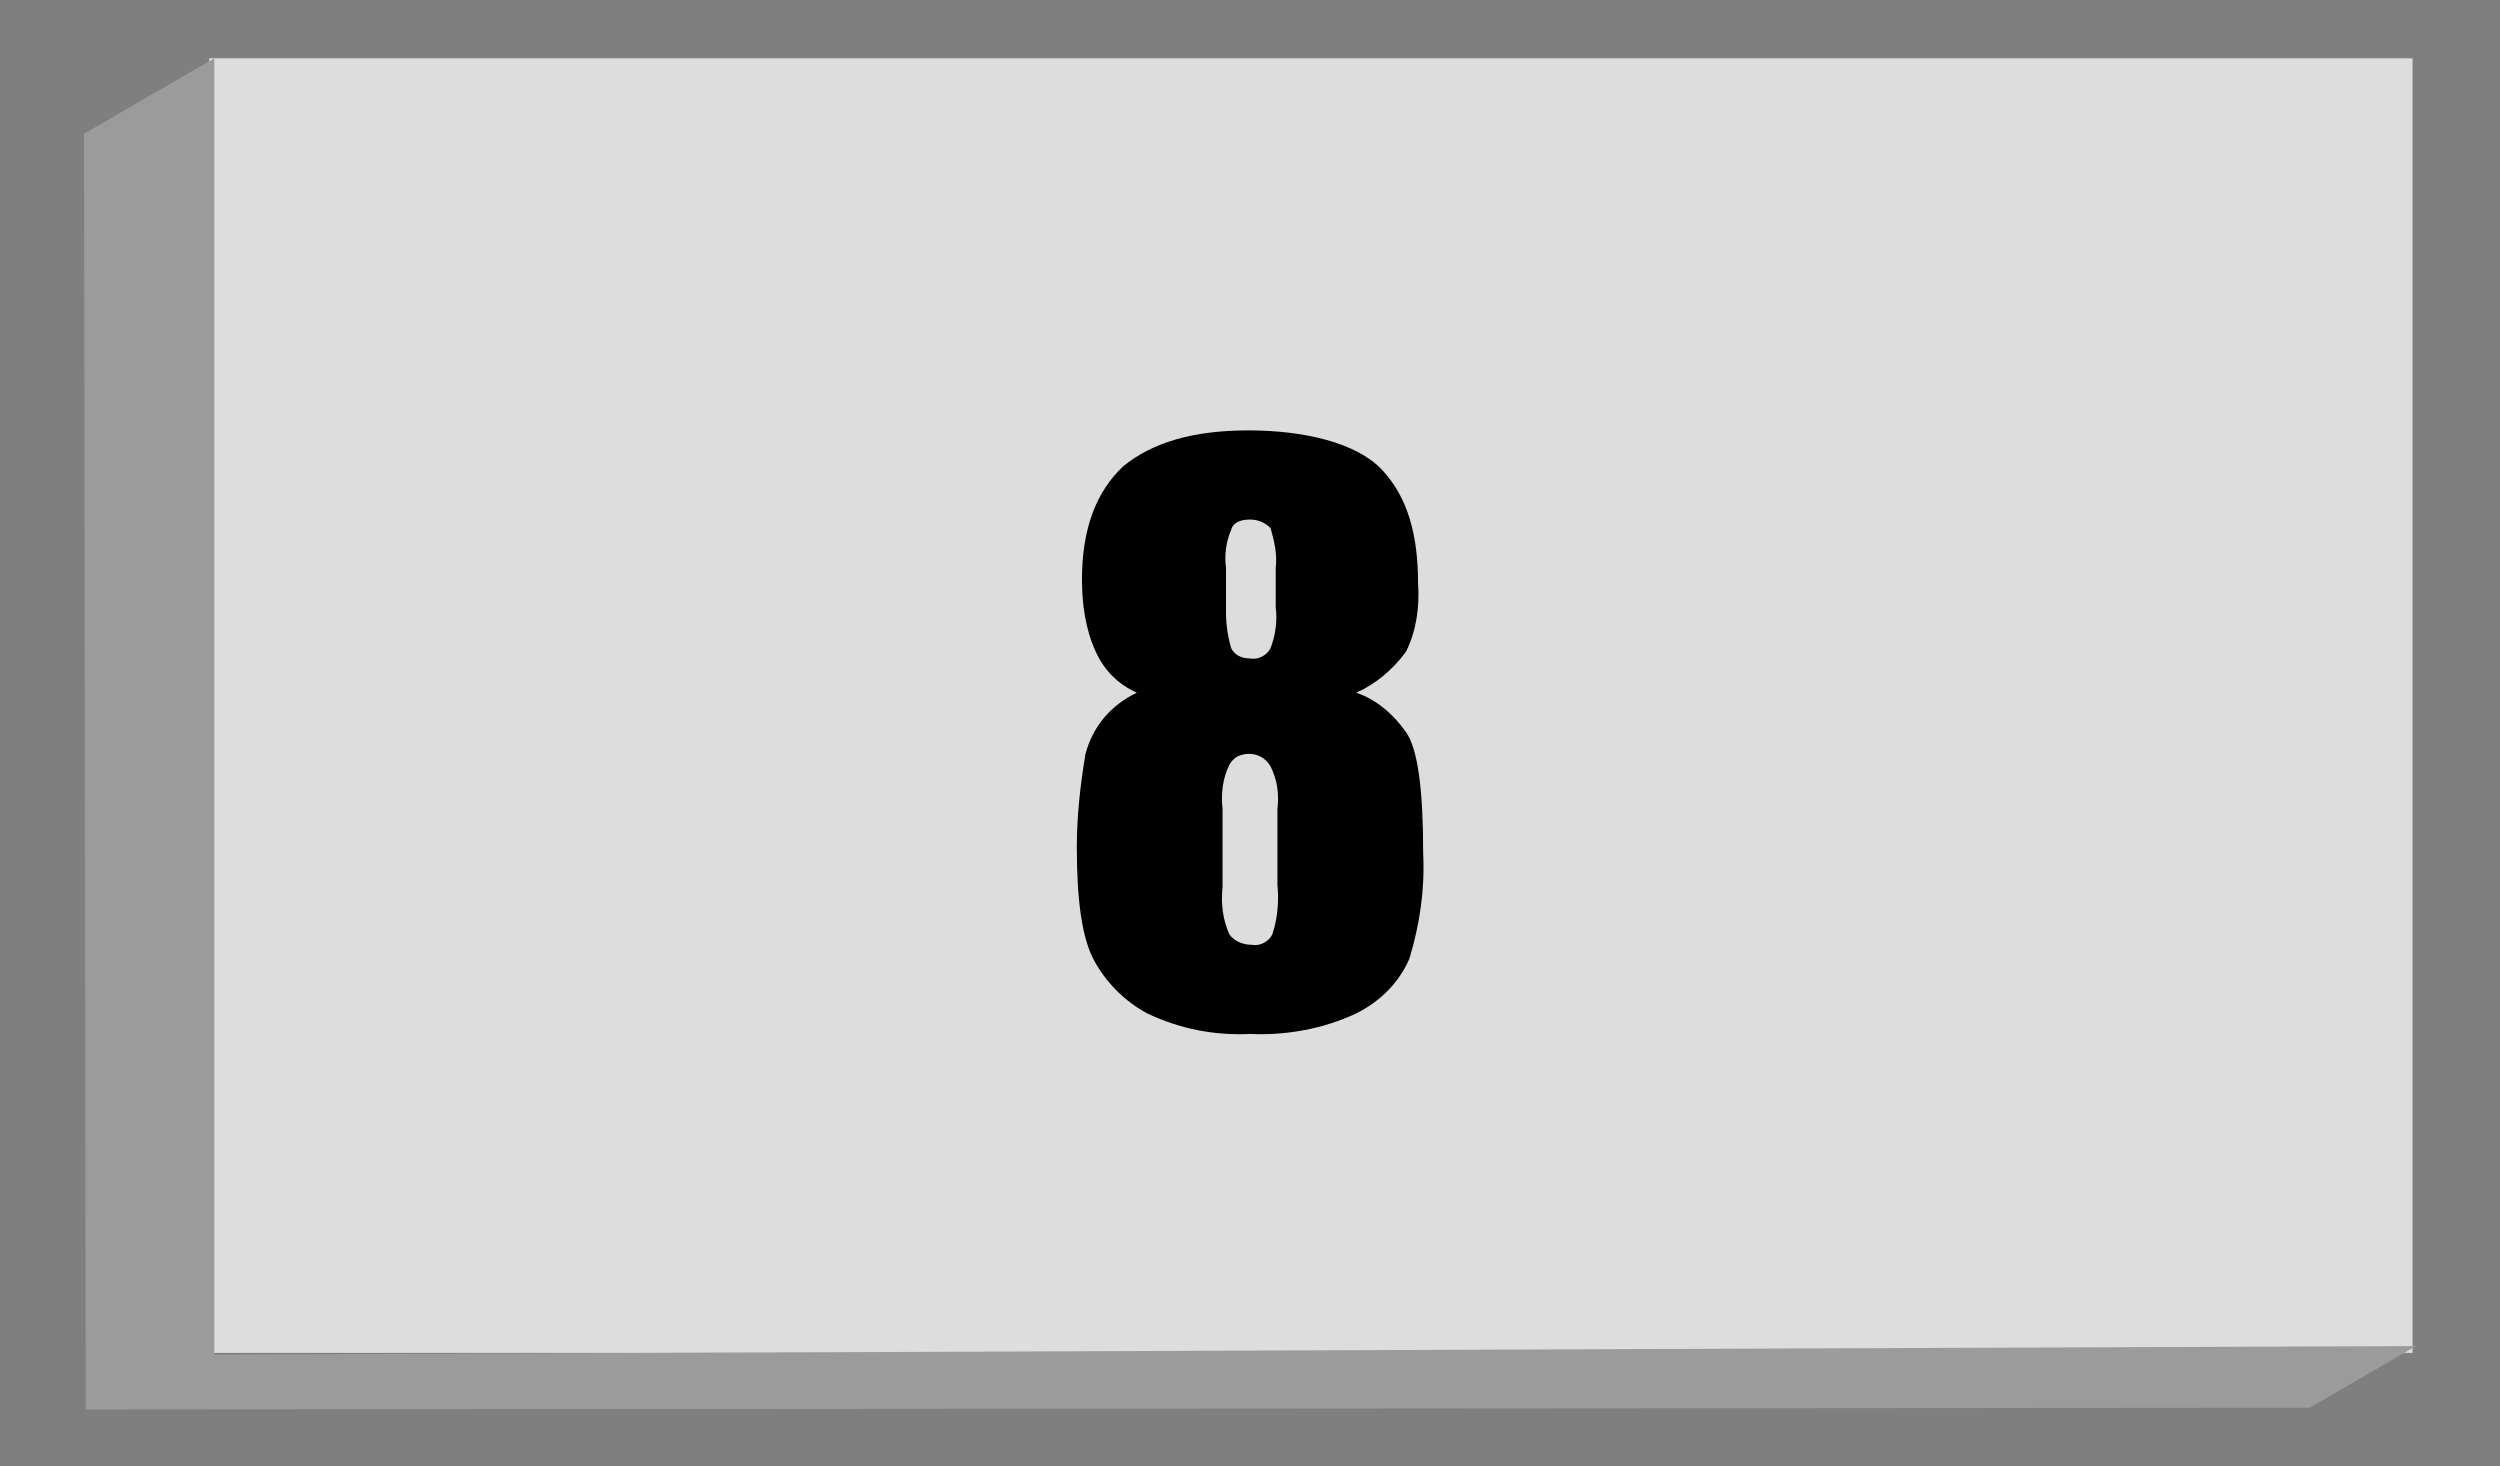 <?xml version="1.0" encoding="utf-8"?>
<!-- Generator: Adobe Illustrator 23.0.1, SVG Export Plug-In . SVG Version: 6.00 Build 0)  -->
<svg version="1.1" id="Layer_1" xmlns="http://www.w3.org/2000/svg" xmlns:xlink="http://www.w3.org/1999/xlink" x="0px" y="0px"
	 viewBox="0 0 145.8 85.5" style="enable-background:new 0 0 145.8 85.5;" xml:space="preserve">
<style type="text/css">
	.st0{opacity:0.5;enable-background:new    ;}
	.st1{fill:#DDDDDD;}
	.st2{fill:#9B9B9B;}
</style>
<title>sixteen_bars_inactive</title>
<g id="_16_Bars">
	<g id="_16_Bars-2">
		<rect class="st0" width="145.8" height="85.5"/>
		<rect x="12.2" y="3.4" class="st1" width="128.5" height="75.5"/>
		<polygon class="st2" points="12.5,3.4 4.9,7.8 5,82.2 134.7,82.1 140.9,78.5 12.5,79 		"/>
	</g>
	<path d="M79.1,40.4c1.2,0.4,2.2,1.3,2.9,2.3c0.7,1,1,3.4,1,7.1c0.1,2.1-0.2,4.1-0.8,6.1c-0.6,1.4-1.7,2.5-3.1,3.2
		c-1.9,0.9-4.1,1.3-6.2,1.2c-2.1,0.1-4.1-0.3-6-1.2c-1.3-0.7-2.4-1.8-3.1-3.1c-0.7-1.3-1-3.5-1-6.6c0-1.8,0.2-3.6,0.5-5.4
		c0.4-1.6,1.5-2.9,3-3.6c-1.1-0.5-1.9-1.3-2.4-2.4c-0.6-1.3-0.8-2.8-0.8-4.2c0-2.9,0.8-5.1,2.4-6.6c1.7-1.4,4.1-2.1,7.3-2.1
		c3.2,0,6.3,0.7,7.8,2.3s2.1,3.8,2.1,6.6c0.1,1.4-0.1,2.8-0.7,4C81.2,39.1,80.2,39.9,79.1,40.4z M74.5,47.2c0.1-0.9,0-1.7-0.4-2.5
		c-0.4-0.7-1.2-0.9-1.9-0.6c-0.2,0.1-0.4,0.3-0.5,0.5c-0.4,0.8-0.5,1.7-0.4,2.6v4.5c-0.1,1,0,1.9,0.4,2.8c0.3,0.4,0.8,0.6,1.3,0.6
		c0.5,0.1,1-0.2,1.2-0.6c0.3-0.9,0.4-1.9,0.3-2.9V47.2z M74.4,33.1c0.1-0.8-0.1-1.6-0.3-2.3c-0.3-0.3-0.7-0.5-1.2-0.5
		c-0.6,0-1,0.2-1.1,0.6c-0.3,0.7-0.4,1.5-0.3,2.2v2.6c0,0.7,0.1,1.4,0.3,2.1c0.2,0.4,0.6,0.6,1.1,0.6c0.5,0.1,1-0.2,1.2-0.6
		c0.3-0.8,0.4-1.6,0.3-2.4V33.1z"/>
</g>
</svg>
